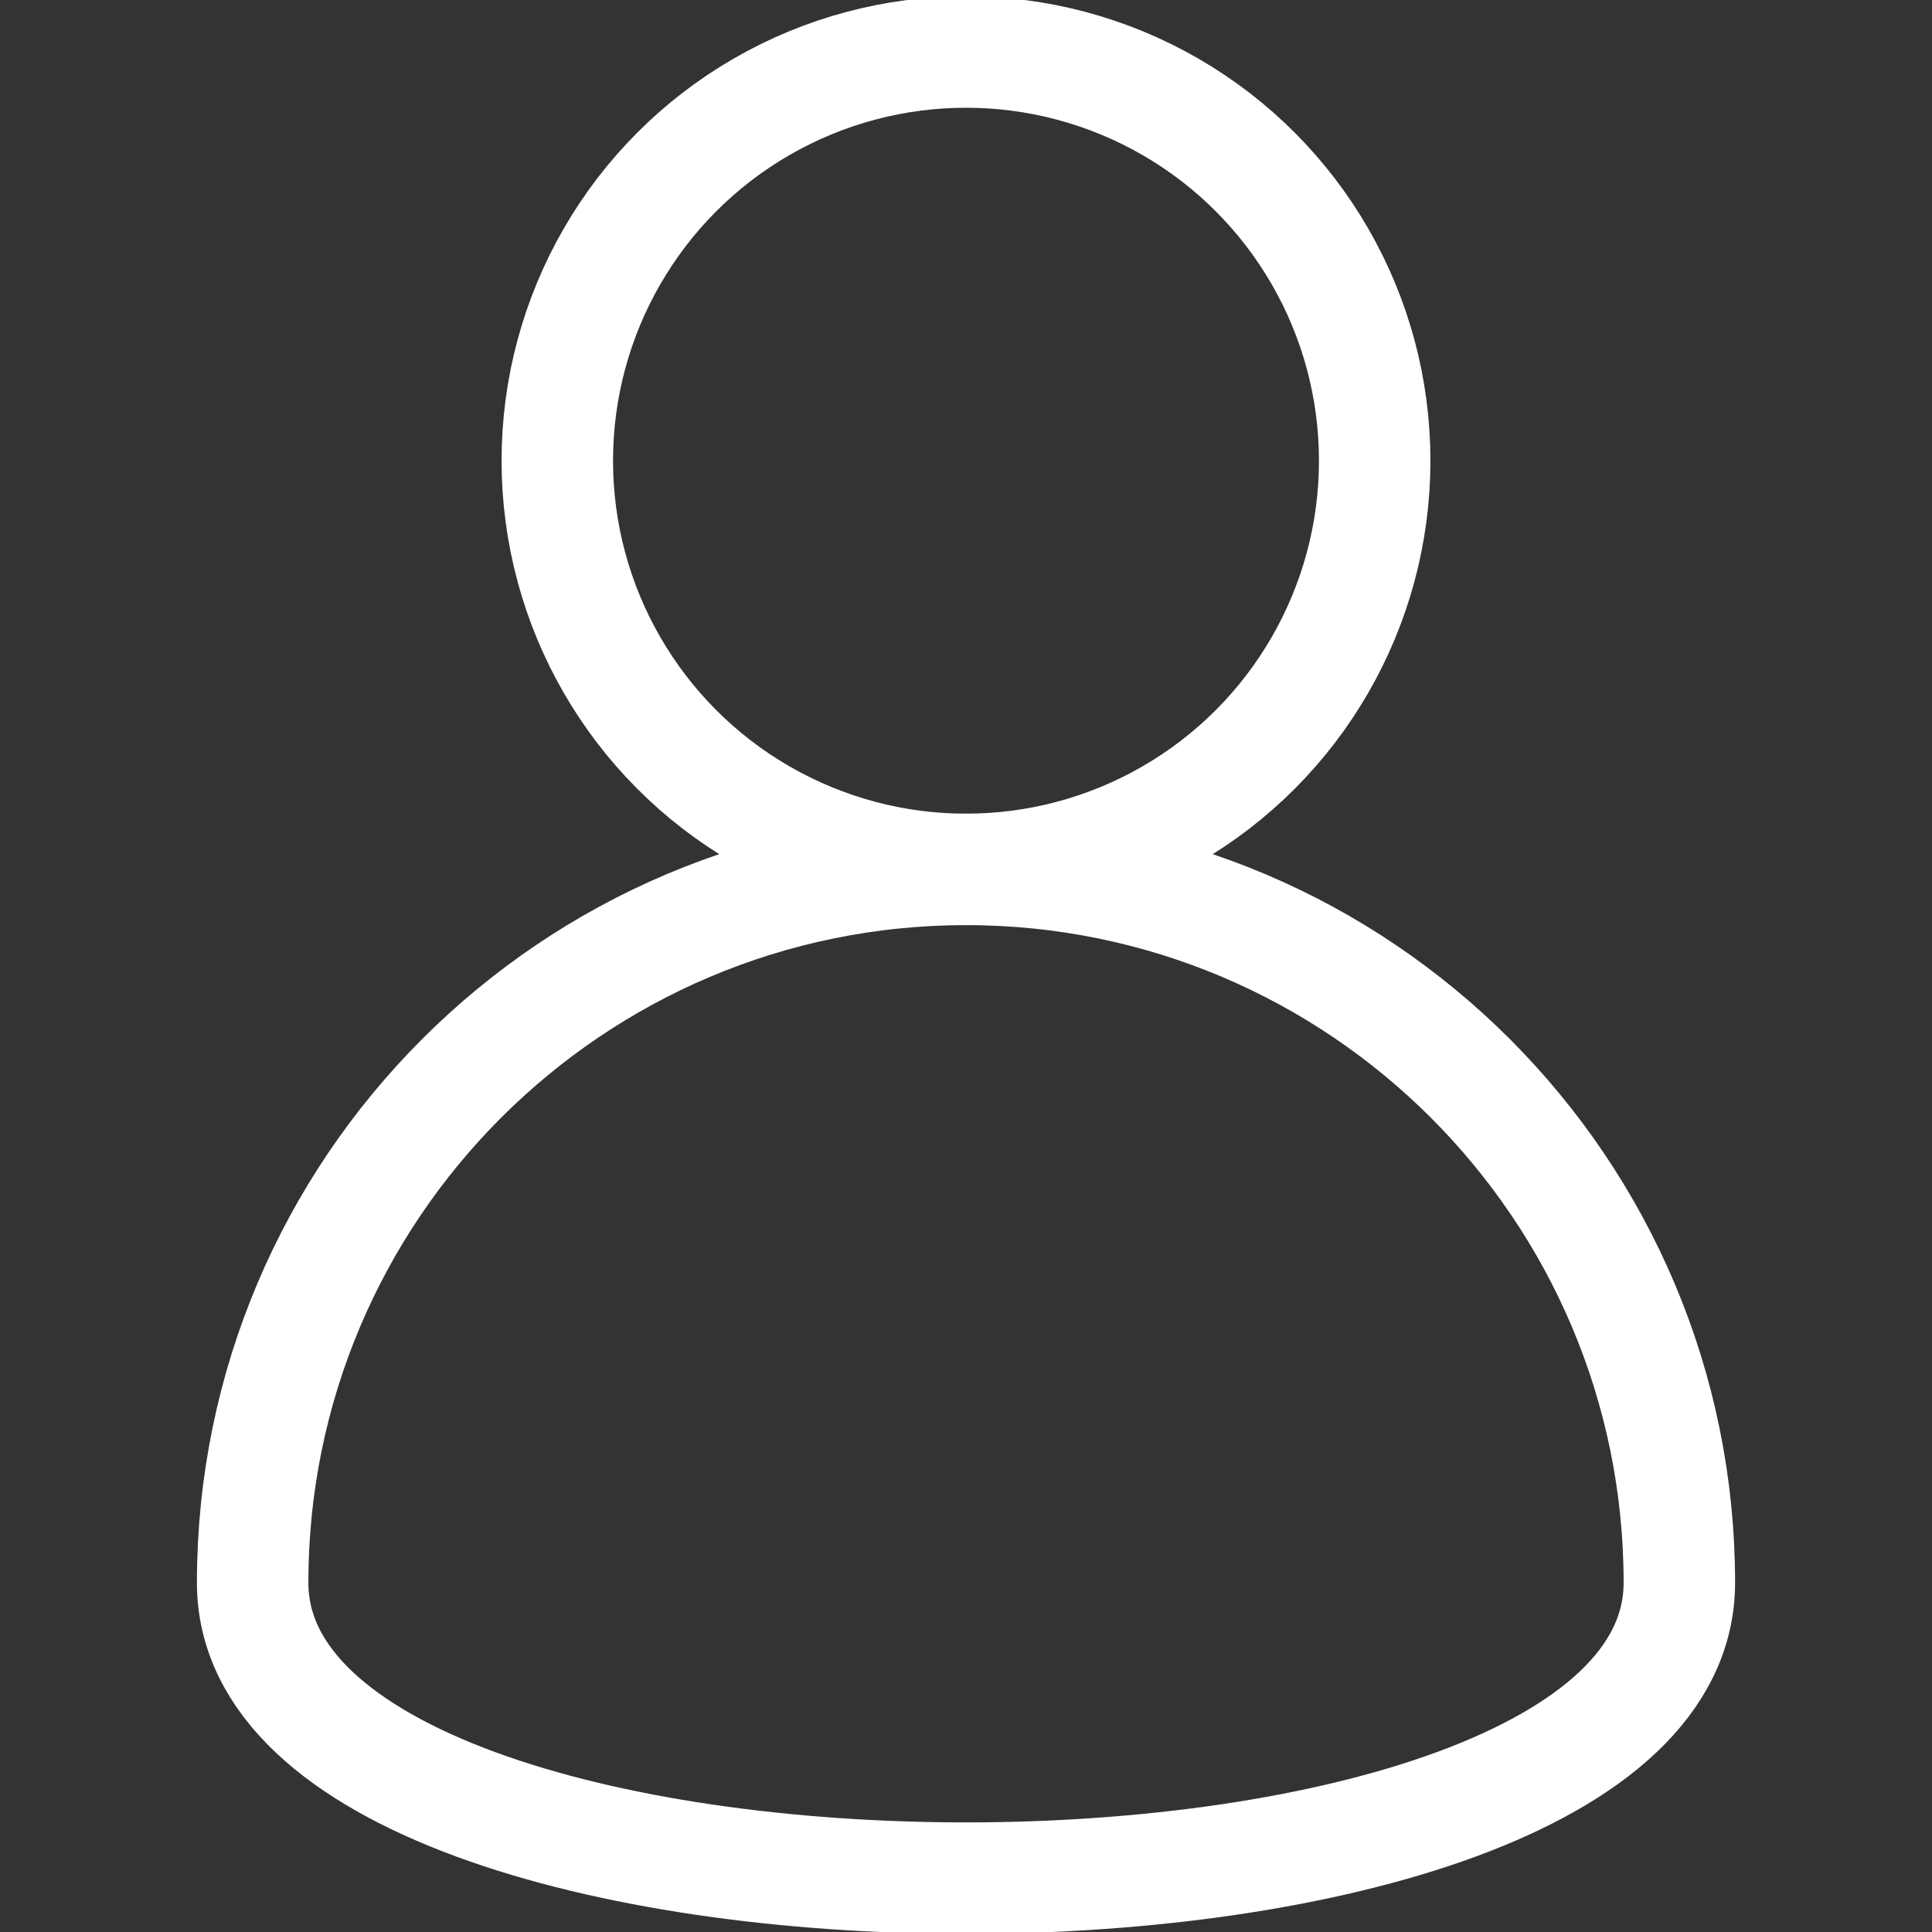 <?xml version="1.0" encoding="utf-8"?>
<!-- Generator: Adobe Illustrator 19.1.0, SVG Export Plug-In . SVG Version: 6.00 Build 0)  -->
<svg version="1.1" id="Layer_1" xmlns="http://www.w3.org/2000/svg" xmlns:xlink="http://www.w3.org/1999/xlink" x="0px" y="0px"
	 viewBox="-466 268 26 26" style="enable-background:new -466 268 26 26;" xml:space="preserve">
<rect x="-466" y="268" width="26" height="26" fill="#333333" stroke="none"/>
<style type="text/css">
	.st0{fill:none;}
	.st1{fill:none;stroke:#FFFFFF;stroke-width:1.5;stroke-linecap:round;stroke-linejoin:round;stroke-miterlimit:10;}
</style>
<g>
	<rect x="-466" y="268" class="st0" width="26" height="26"/>
	<g>
		<path class="st1" d="M-443.4,289.3c0,5.3-19.2,5.3-19.2,0s4.3-9.6,9.6-9.6S-443.4,284-443.4,289.3z"/>
		<circle class="st1" cx="-453" cy="274.2" r="5.5"/>
	</g>
</g>
</svg>
